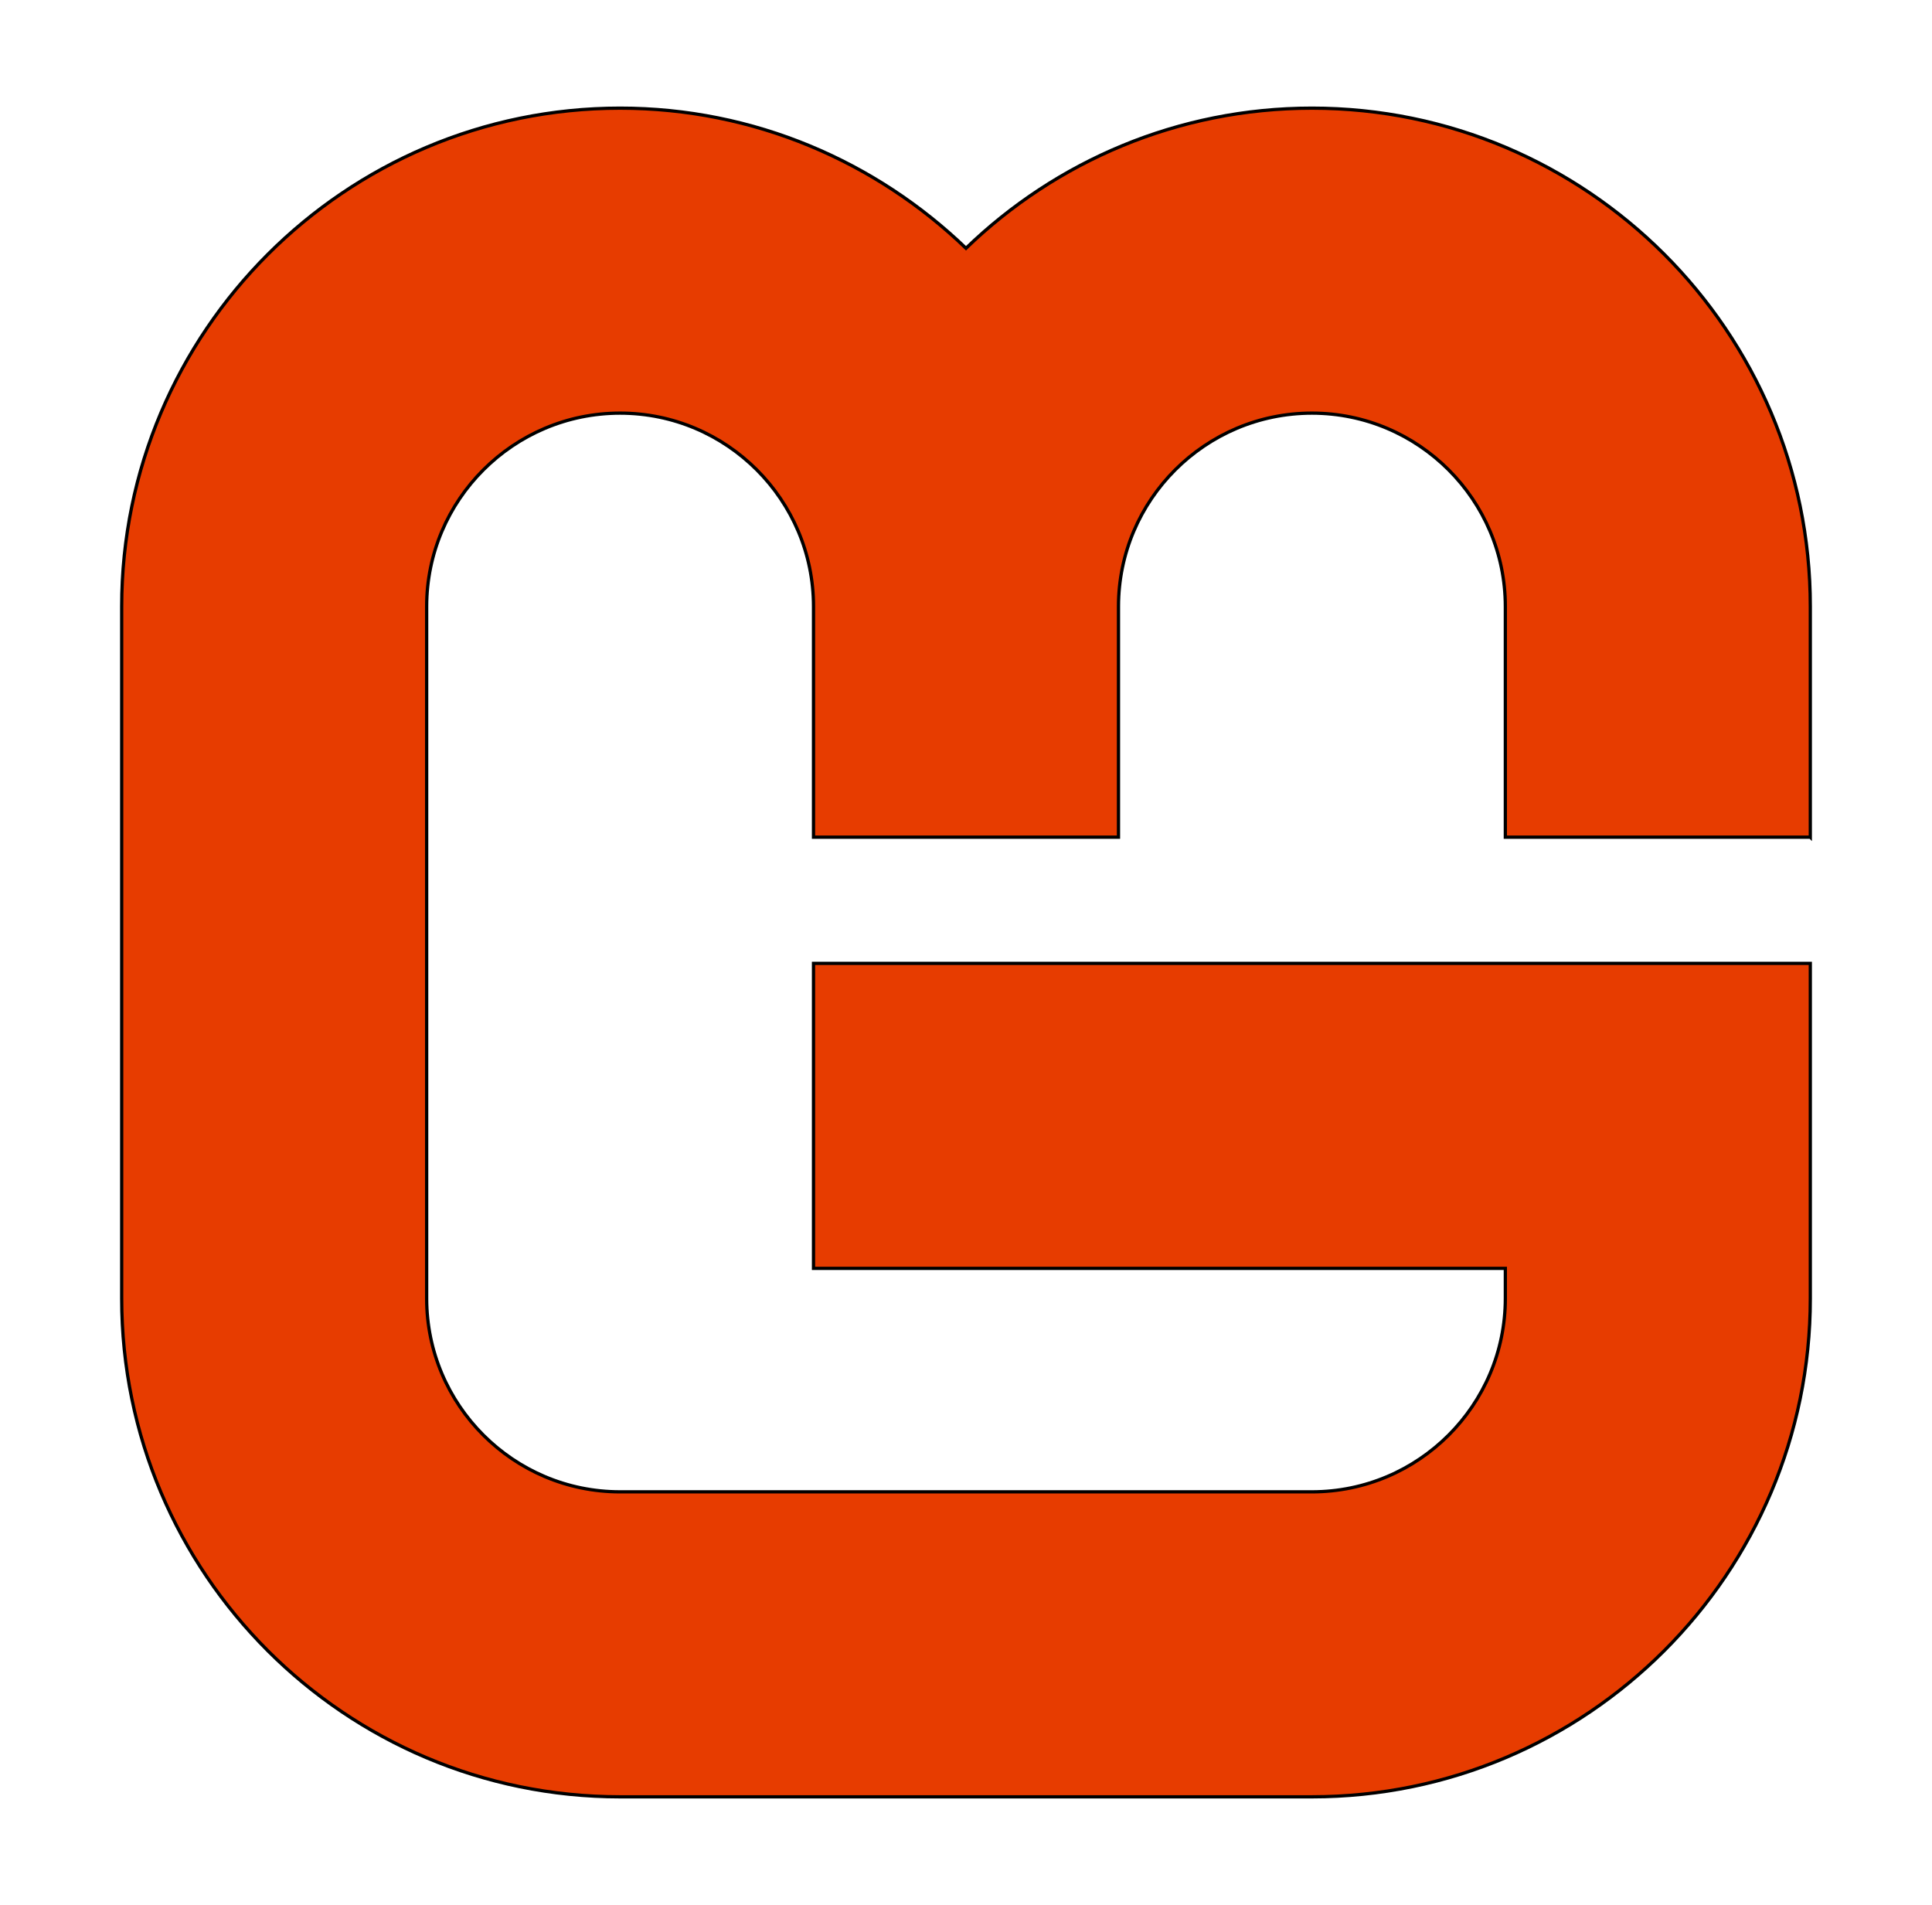 <svg width="592.2" height="583.9" xmlns="http://www.w3.org/2000/svg" xml:space="preserve" baseProfile="basic" version="1.1">

 <g>
  <title>Layer 1</title>
  <g stroke="null" id="svg_1">
   <path stroke="null" id="svg_2" d="m554.9,256.607l0,-70.686c0,-84.271 -68.499,-152.77 -152.77,-152.77c-41.099,0 -78.515,16.348 -106.03,42.941c-27.515,-26.479 -64.93,-42.941 -106.03,-42.941c-84.271,0 -152.77,68.614 -152.77,152.77l0,212.059c0,84.271 68.499,152.77 152.77,152.77l212.059,0c84.271,0 152.77,-68.499 152.77,-152.77l0,-102.691l-305.541,0l0,93.481l212.059,0l0,9.21c0,32.695 -26.594,59.289 -59.289,59.289l-212.059,0c-32.695,0 -59.289,-26.594 -59.289,-59.289l0,-212.059c0,-32.695 26.594,-59.289 59.289,-59.289c32.695,0 59.289,26.594 59.289,59.289l0,70.686l93.481,0l0,-70.686c0,-32.695 26.594,-59.289 59.289,-59.289c32.695,0 59.289,26.594 59.289,59.289l0,70.686l93.481,0z" fill="#E73C00"/>
  </g>
 </g>
</svg>